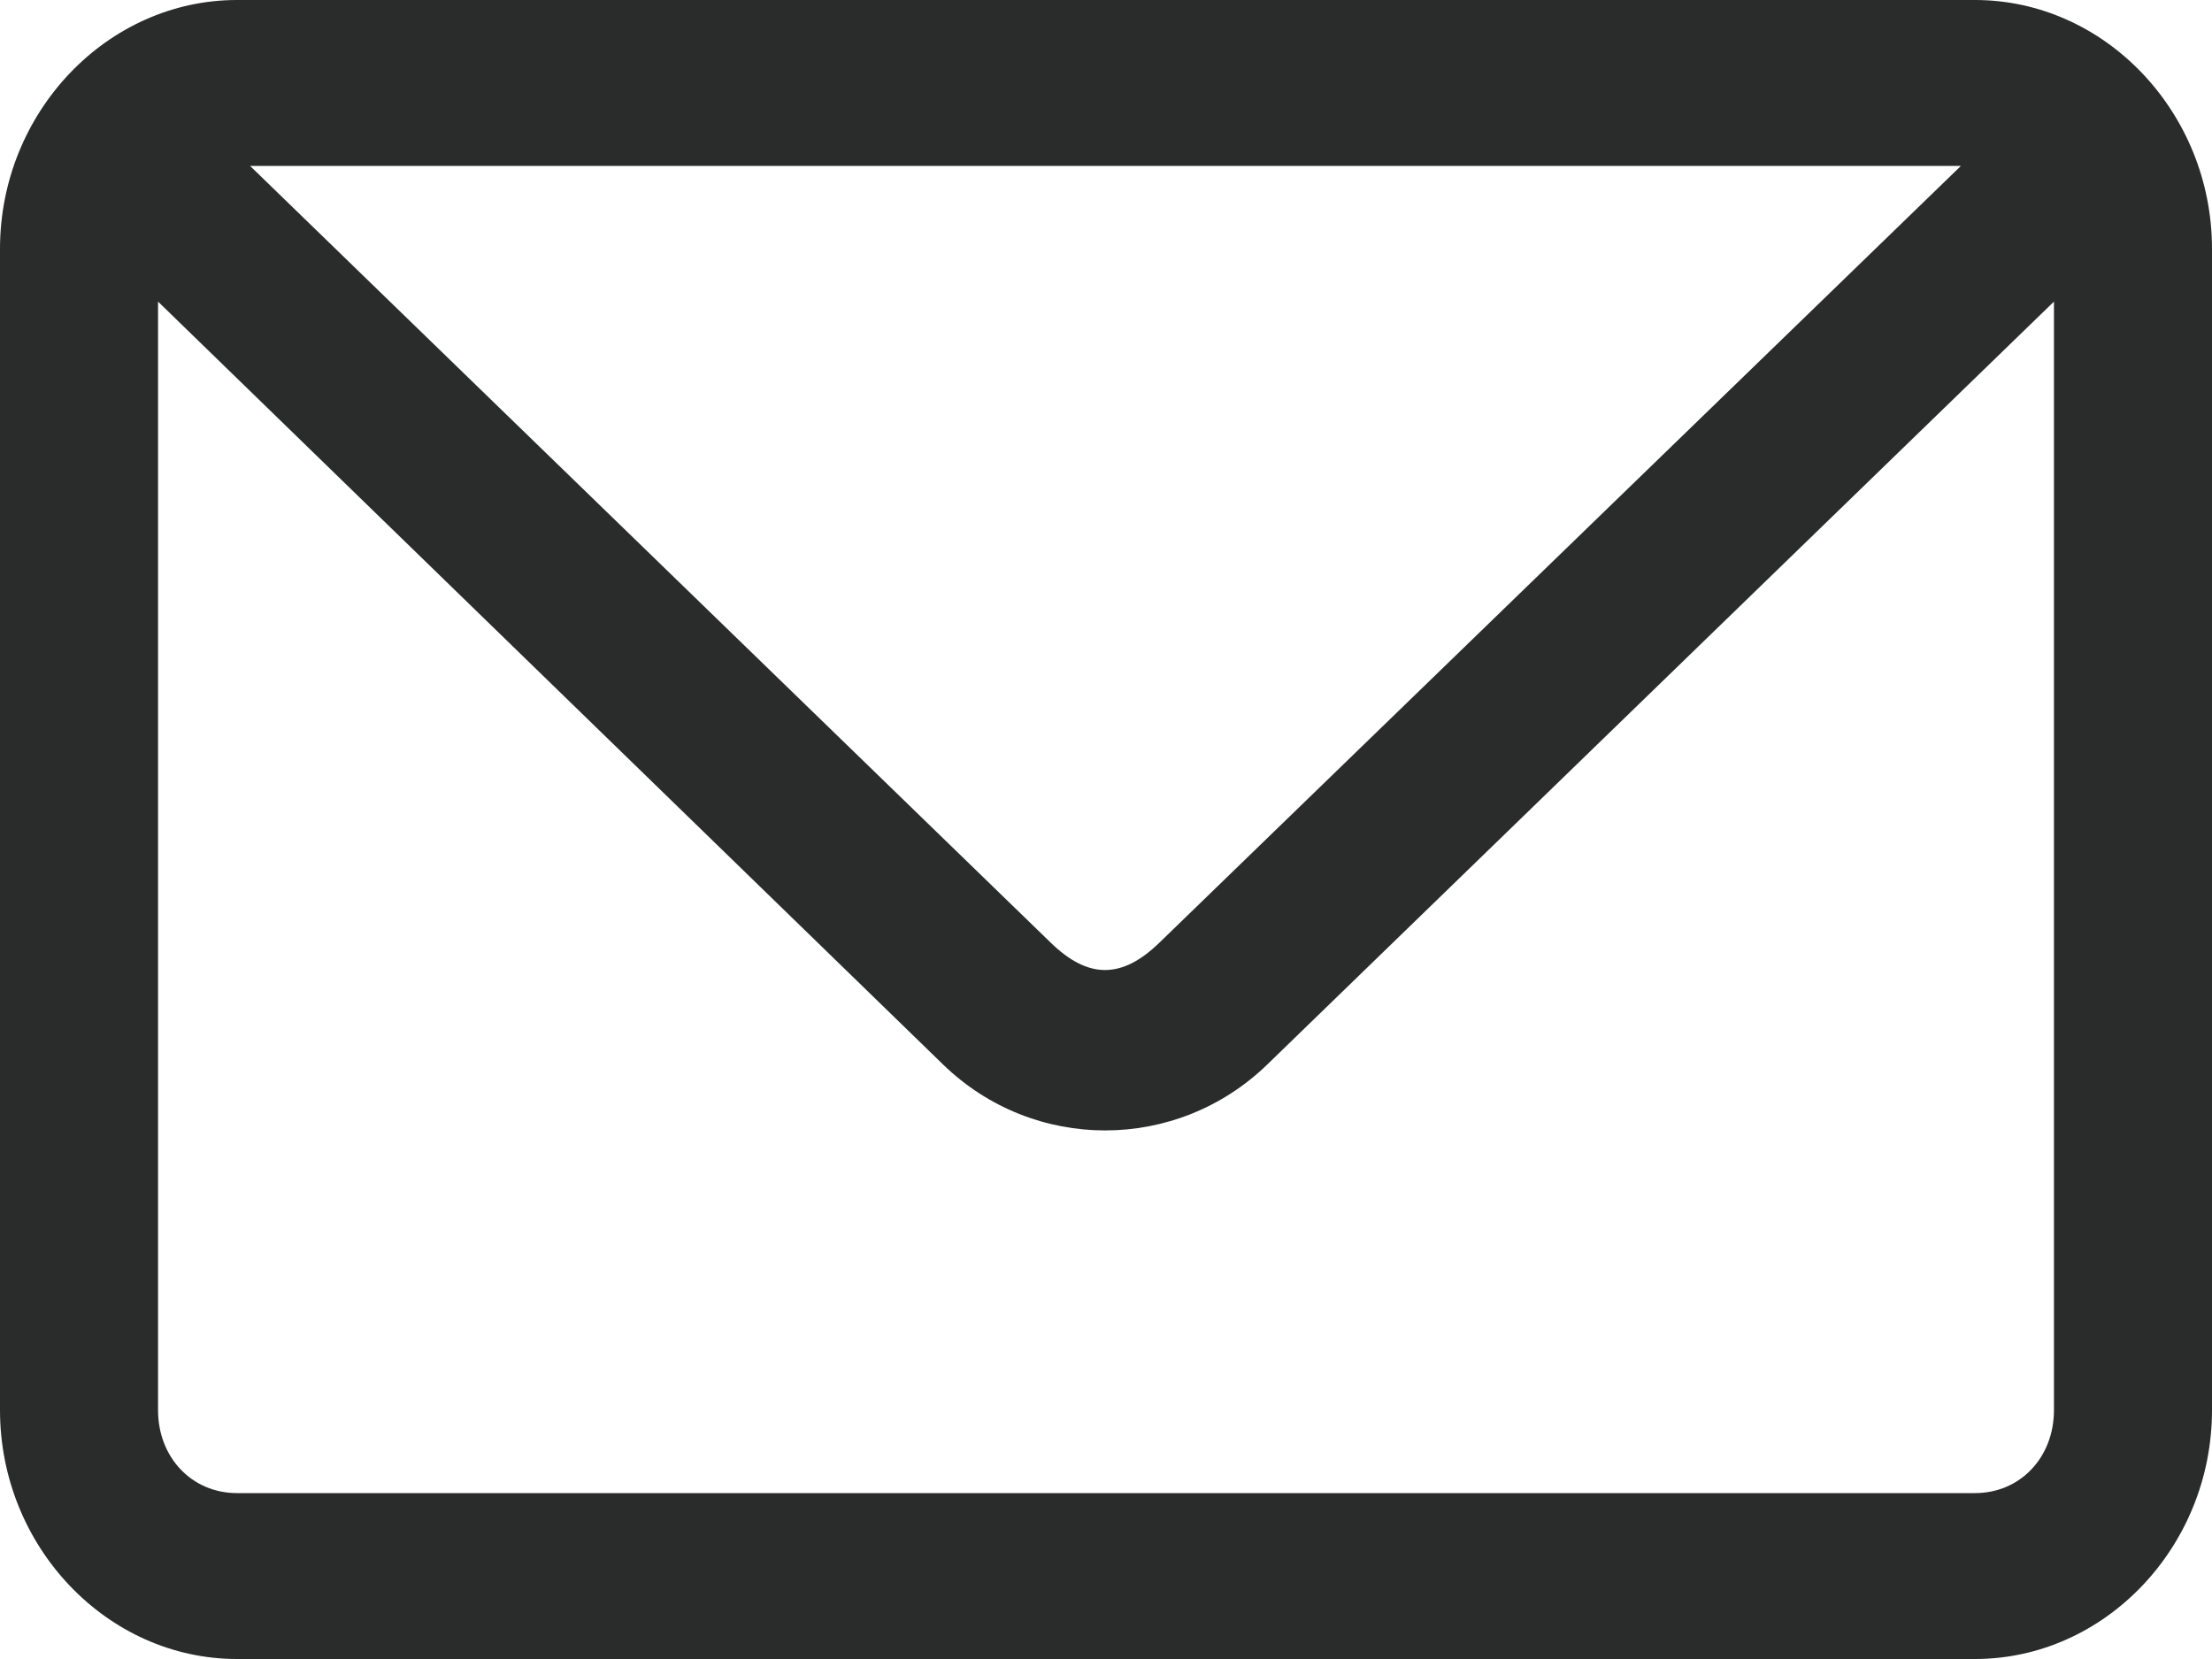 <svg xmlns="http://www.w3.org/2000/svg" width="20" height="15" viewBox="0 0 20 15">
    <g fill="none" fill-rule="evenodd">
        <g fill="#2A2C2C">
            <g>
                <path d="M2.143 0C.968 0 0 1.016 0 2.25v10.5C0 13.984.968 15 2.143 15h15.714C19.032 15 20 13.984 20 12.75V2.25C20 1.016 19.032 0 17.857 0H2.143zm.119 1.5H17.73l-7.247 7.023c-.34.33-.644.33-.983 0L2.261 1.5zm-.833 1.227l7.098 6.898c.819.795 2.112.794 2.931 0l7.113-6.898V12.75c0 .428-.306.75-.714.75H2.143c-.408 0-.714-.322-.714-.75V2.727z" transform="translate(-170 -236) translate(170 236)"/>
            </g>
        </g>
    </g>
</svg>
